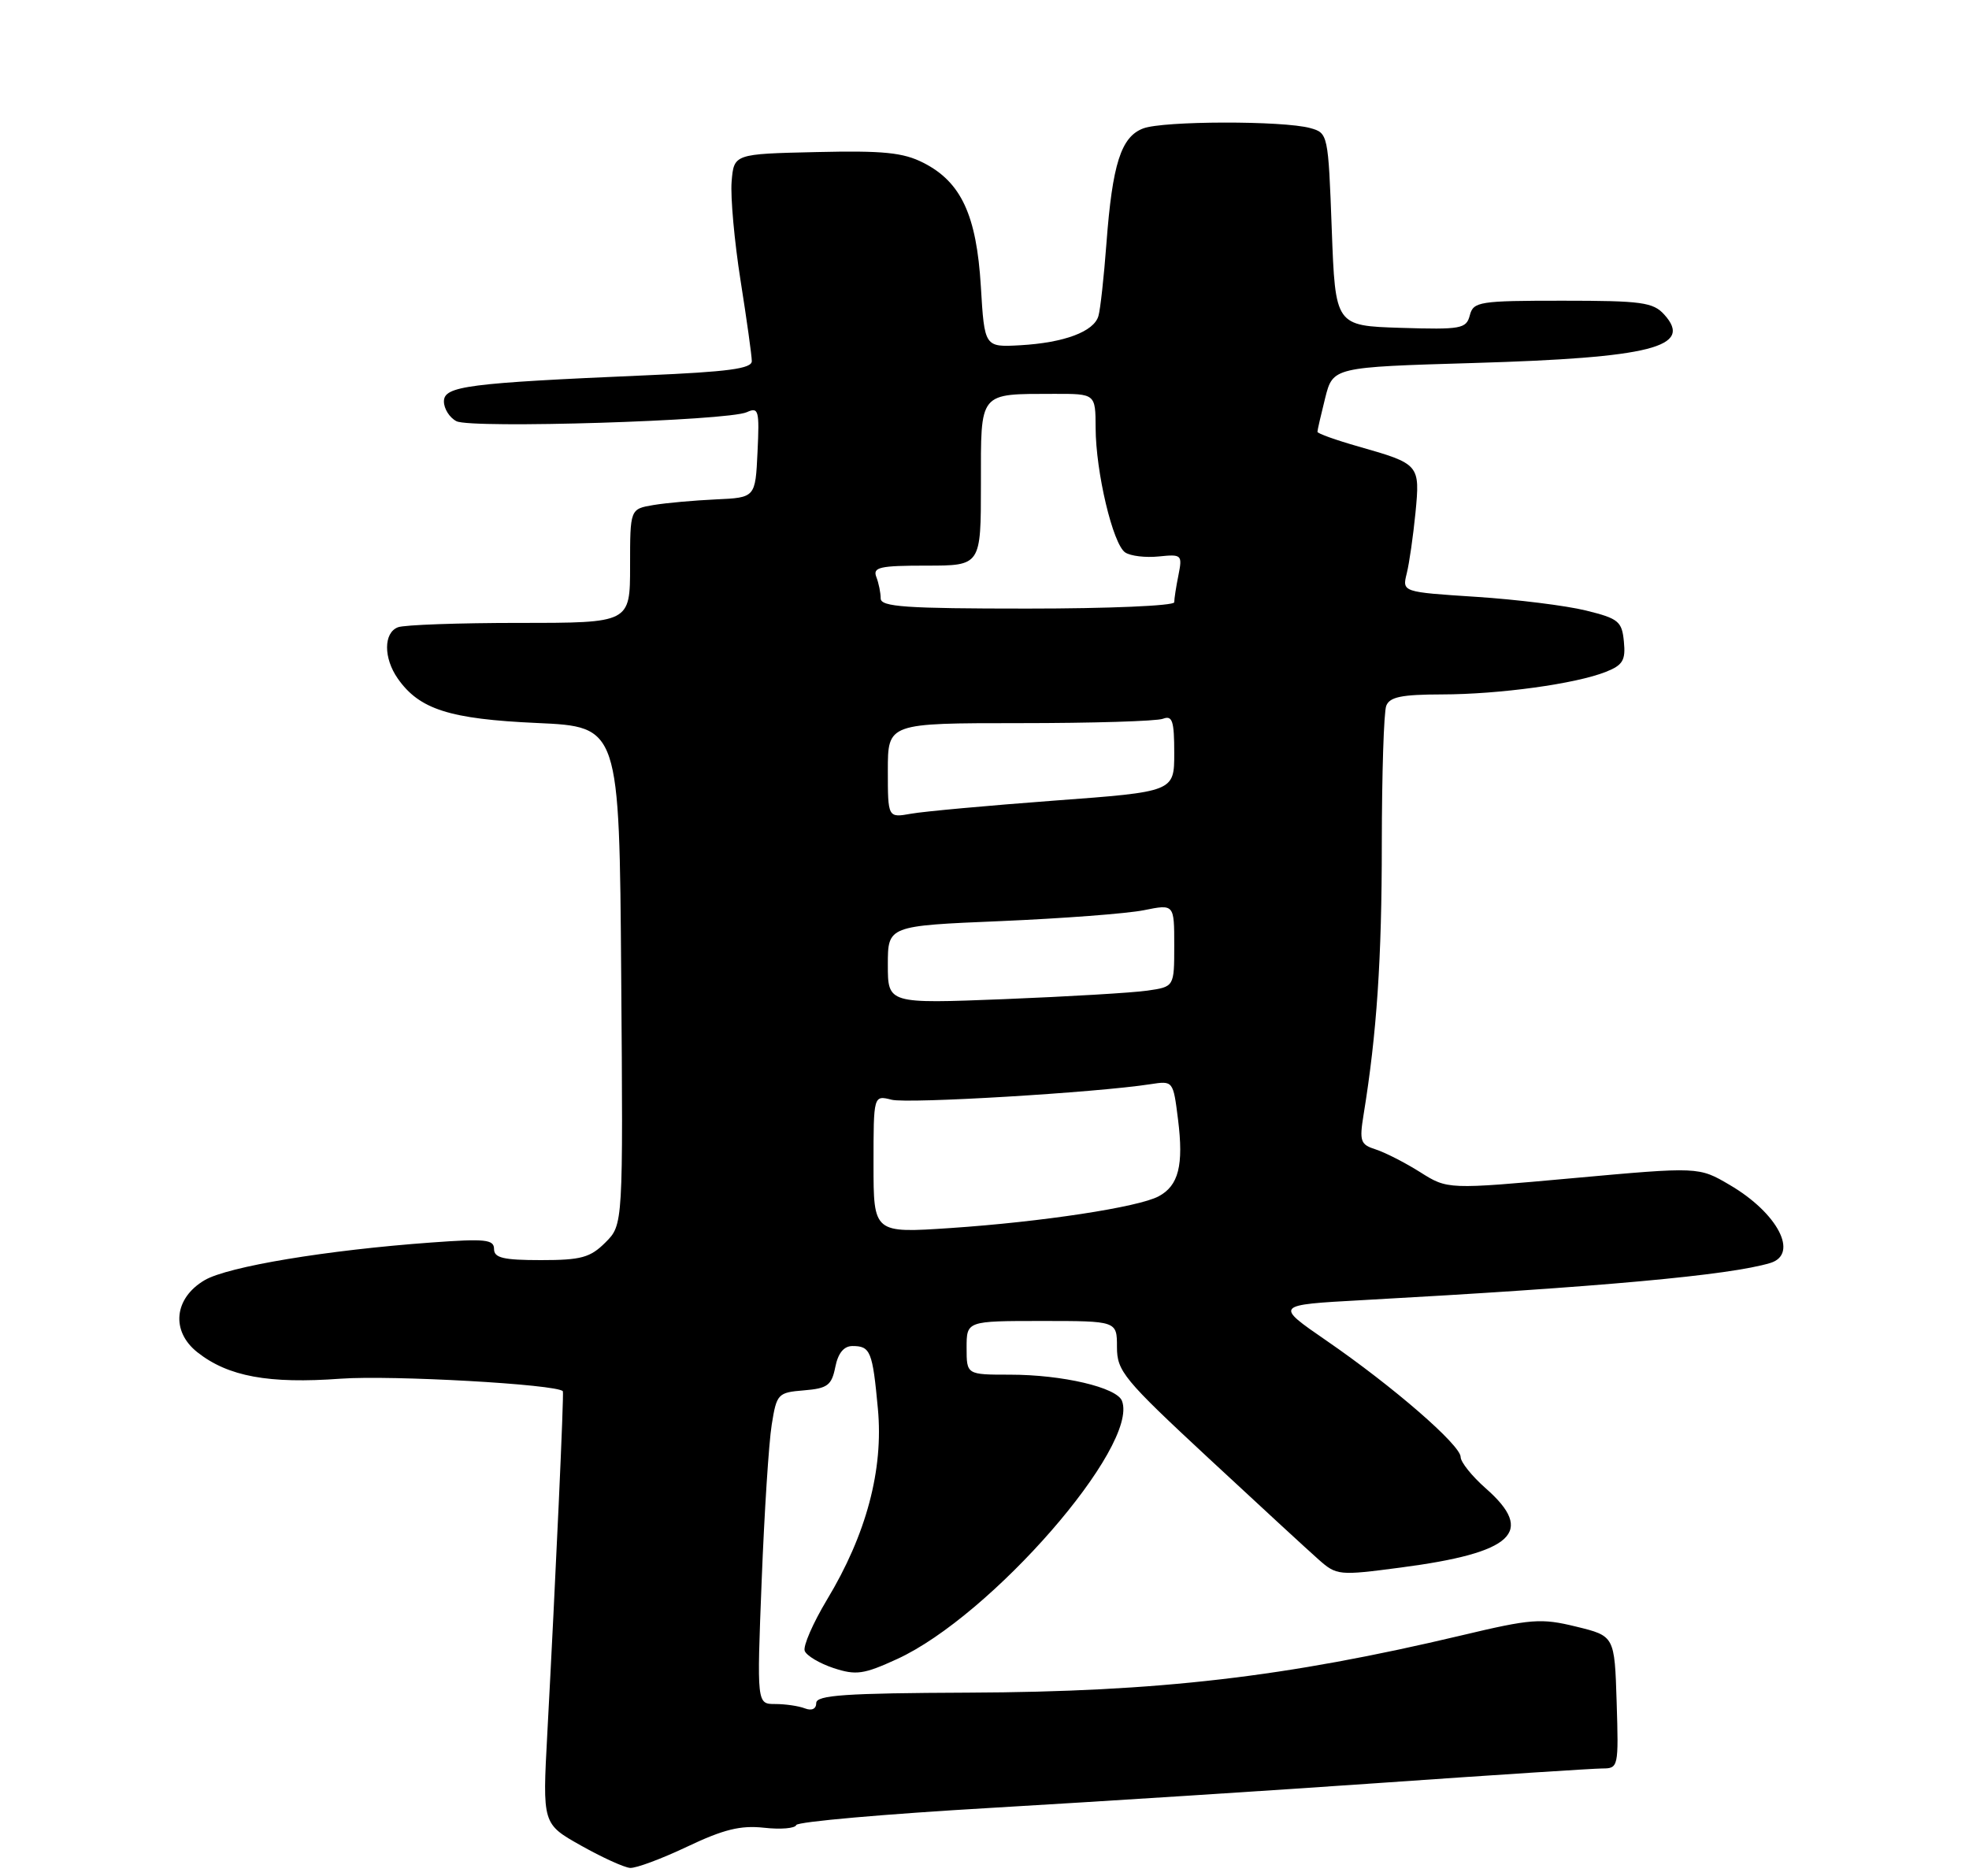 <?xml version="1.0" encoding="UTF-8" standalone="no"?>
<!DOCTYPE svg PUBLIC "-//W3C//DTD SVG 1.1//EN" "http://www.w3.org/Graphics/SVG/1.1/DTD/svg11.dtd" >
<svg xmlns="http://www.w3.org/2000/svg" xmlns:xlink="http://www.w3.org/1999/xlink" version="1.1" viewBox="0 0 275 262">
 <g >
 <path fill="currentColor"
d=" M 96.00 257.91 C 101.06 255.51 103.43 254.92 106.71 255.28 C 109.02 255.54 111.05 255.37 111.21 254.90 C 111.37 254.44 123.65 253.36 138.50 252.50 C 153.35 251.63 178.10 250.05 193.50 248.97 C 208.90 247.89 222.53 247.01 223.79 247.00 C 226.03 247.00 226.07 246.80 225.79 237.75 C 225.50 228.50 225.50 228.50 220.14 227.19 C 215.23 225.99 213.88 226.09 204.14 228.41 C 179.57 234.24 161.84 236.30 135.25 236.41 C 118.07 236.48 114.00 236.76 114.00 237.86 C 114.00 238.68 113.38 238.98 112.42 238.61 C 111.55 238.27 109.68 238.00 108.27 238.00 C 105.70 238.00 105.70 238.00 106.38 220.75 C 106.75 211.26 107.38 201.47 107.78 199.00 C 108.47 194.66 108.64 194.49 112.29 194.19 C 115.58 193.92 116.15 193.49 116.66 190.94 C 117.05 188.98 117.86 188.00 119.07 188.00 C 121.57 188.00 121.87 188.75 122.61 196.76 C 123.41 205.28 120.99 214.34 115.50 223.43 C 113.54 226.70 112.14 229.91 112.39 230.58 C 112.65 231.25 114.46 232.33 116.42 232.98 C 119.56 234.01 120.62 233.86 125.29 231.72 C 138.44 225.70 159.12 201.96 156.70 195.66 C 155.98 193.78 148.38 192.00 141.06 192.00 C 135.00 192.00 135.00 192.00 135.00 188.25 C 135.00 184.50 135.00 184.50 145.50 184.50 C 156.00 184.50 156.00 184.50 156.00 188.14 C 156.00 191.51 156.93 192.64 168.77 203.64 C 175.79 210.16 182.71 216.54 184.14 217.80 C 186.68 220.05 186.97 220.08 195.62 218.94 C 211.37 216.88 214.47 213.99 207.50 207.87 C 205.58 206.18 204.00 204.21 204.00 203.50 C 204.00 201.84 194.58 193.66 185.25 187.24 C 178.02 182.26 178.02 182.26 190.26 181.59 C 223.53 179.76 241.56 178.12 247.25 176.40 C 251.28 175.17 248.30 169.43 241.58 165.50 C 237.26 162.96 237.26 162.96 219.72 164.55 C 202.18 166.14 202.18 166.14 198.34 163.71 C 196.23 162.38 193.44 160.96 192.14 160.54 C 190.00 159.86 189.84 159.41 190.45 155.65 C 192.29 144.35 192.99 133.94 192.99 117.83 C 193.00 108.11 193.27 99.45 193.61 98.58 C 194.08 97.34 195.77 97.00 201.36 96.99 C 209.40 96.98 220.10 95.51 224.30 93.83 C 226.65 92.90 227.06 92.21 226.80 89.61 C 226.53 86.78 226.05 86.39 221.50 85.27 C 218.75 84.59 211.85 83.73 206.16 83.36 C 195.83 82.69 195.83 82.69 196.47 80.10 C 196.83 78.67 197.37 74.86 197.69 71.64 C 198.34 64.88 198.28 64.80 189.75 62.37 C 186.59 61.47 184.00 60.55 184.00 60.31 C 184.00 60.08 184.49 57.95 185.08 55.59 C 186.17 51.28 186.17 51.28 205.83 50.70 C 230.62 49.97 236.54 48.47 232.44 43.94 C 230.89 42.22 229.29 42.00 218.25 42.00 C 206.58 42.00 205.78 42.13 205.28 44.04 C 204.79 45.92 204.08 46.05 195.62 45.79 C 186.50 45.50 186.50 45.50 186.00 32.04 C 185.51 18.72 185.47 18.58 183.00 17.89 C 179.21 16.84 162.46 16.87 159.66 17.94 C 156.57 19.11 155.36 22.91 154.53 34.00 C 154.18 38.67 153.68 43.24 153.41 44.14 C 152.78 46.32 148.63 47.87 142.50 48.22 C 137.50 48.50 137.50 48.50 136.99 40.00 C 136.39 30.05 134.24 25.42 128.97 22.74 C 126.14 21.30 123.38 21.02 114.00 21.24 C 102.50 21.50 102.50 21.50 102.18 25.39 C 102.01 27.52 102.57 33.73 103.43 39.18 C 104.29 44.62 105.00 49.69 105.00 50.44 C 105.00 51.49 101.69 51.93 90.25 52.42 C 65.29 53.50 62.00 53.92 62.00 56.07 C 62.00 57.09 62.79 58.34 63.75 58.83 C 65.81 59.89 101.64 58.78 104.30 57.57 C 105.95 56.82 106.08 57.29 105.80 63.12 C 105.50 69.50 105.50 69.50 100.00 69.75 C 96.97 69.89 93.04 70.24 91.25 70.54 C 88.00 71.09 88.00 71.09 88.00 79.05 C 88.00 87.00 88.00 87.00 72.58 87.00 C 64.10 87.00 56.45 87.27 55.58 87.61 C 53.56 88.38 53.55 91.91 55.56 94.78 C 58.57 99.08 62.79 100.43 75.00 100.98 C 86.50 101.50 86.50 101.50 86.76 136.28 C 87.03 171.06 87.03 171.06 84.56 173.53 C 82.44 175.65 81.17 176.00 75.55 176.00 C 70.30 176.00 69.00 175.69 69.00 174.45 C 69.00 173.11 67.77 172.99 60.25 173.54 C 45.64 174.60 31.87 176.89 28.60 178.79 C 24.30 181.30 23.83 185.93 27.58 188.88 C 31.87 192.26 37.52 193.30 47.60 192.56 C 54.72 192.05 77.78 193.34 78.61 194.31 C 78.79 194.51 77.61 220.27 76.44 242.12 C 75.76 254.74 75.76 254.74 81.13 257.76 C 84.08 259.42 87.17 260.83 88.00 260.89 C 88.83 260.95 92.42 259.61 96.00 257.91 Z  M 122.00 162.60 C 122.00 152.96 122.00 152.96 124.53 153.60 C 126.84 154.18 153.14 152.60 160.67 151.43 C 163.85 150.94 163.85 150.94 164.53 156.36 C 165.33 162.76 164.61 165.60 161.82 167.09 C 158.98 168.61 145.53 170.66 132.75 171.52 C 122.00 172.24 122.00 172.24 122.00 162.60 Z  M 124.00 134.75 C 124.00 129.31 124.00 129.31 139.75 128.65 C 148.41 128.28 157.41 127.60 159.75 127.13 C 164.00 126.27 164.00 126.27 164.00 132.05 C 164.00 137.82 164.00 137.82 160.25 138.36 C 158.19 138.66 149.19 139.19 140.25 139.55 C 124.00 140.19 124.00 140.19 124.00 134.75 Z  M 124.00 107.61 C 124.00 101.00 124.00 101.00 142.42 101.00 C 152.55 101.00 161.55 100.73 162.42 100.39 C 163.74 99.89 164.00 100.67 164.00 105.18 C 164.00 110.58 164.00 110.58 147.25 111.82 C 138.04 112.51 129.04 113.33 127.25 113.65 C 124.00 114.23 124.00 114.23 124.00 107.61 Z  M 123.00 83.58 C 123.00 82.80 122.73 81.45 122.39 80.58 C 121.87 79.22 122.87 79.00 129.39 79.00 C 137.00 79.00 137.00 79.00 137.00 67.62 C 137.00 54.56 136.61 55.04 147.25 55.01 C 153.00 55.00 153.00 55.00 153.02 59.75 C 153.04 65.94 155.43 76.01 157.15 77.16 C 157.89 77.66 160.00 77.91 161.84 77.72 C 165.05 77.39 165.15 77.49 164.59 80.32 C 164.26 81.93 164.00 83.64 164.00 84.12 C 164.00 84.61 154.78 85.00 143.50 85.00 C 126.47 85.00 123.00 84.76 123.00 83.58 Z "/>
</g>
</svg>